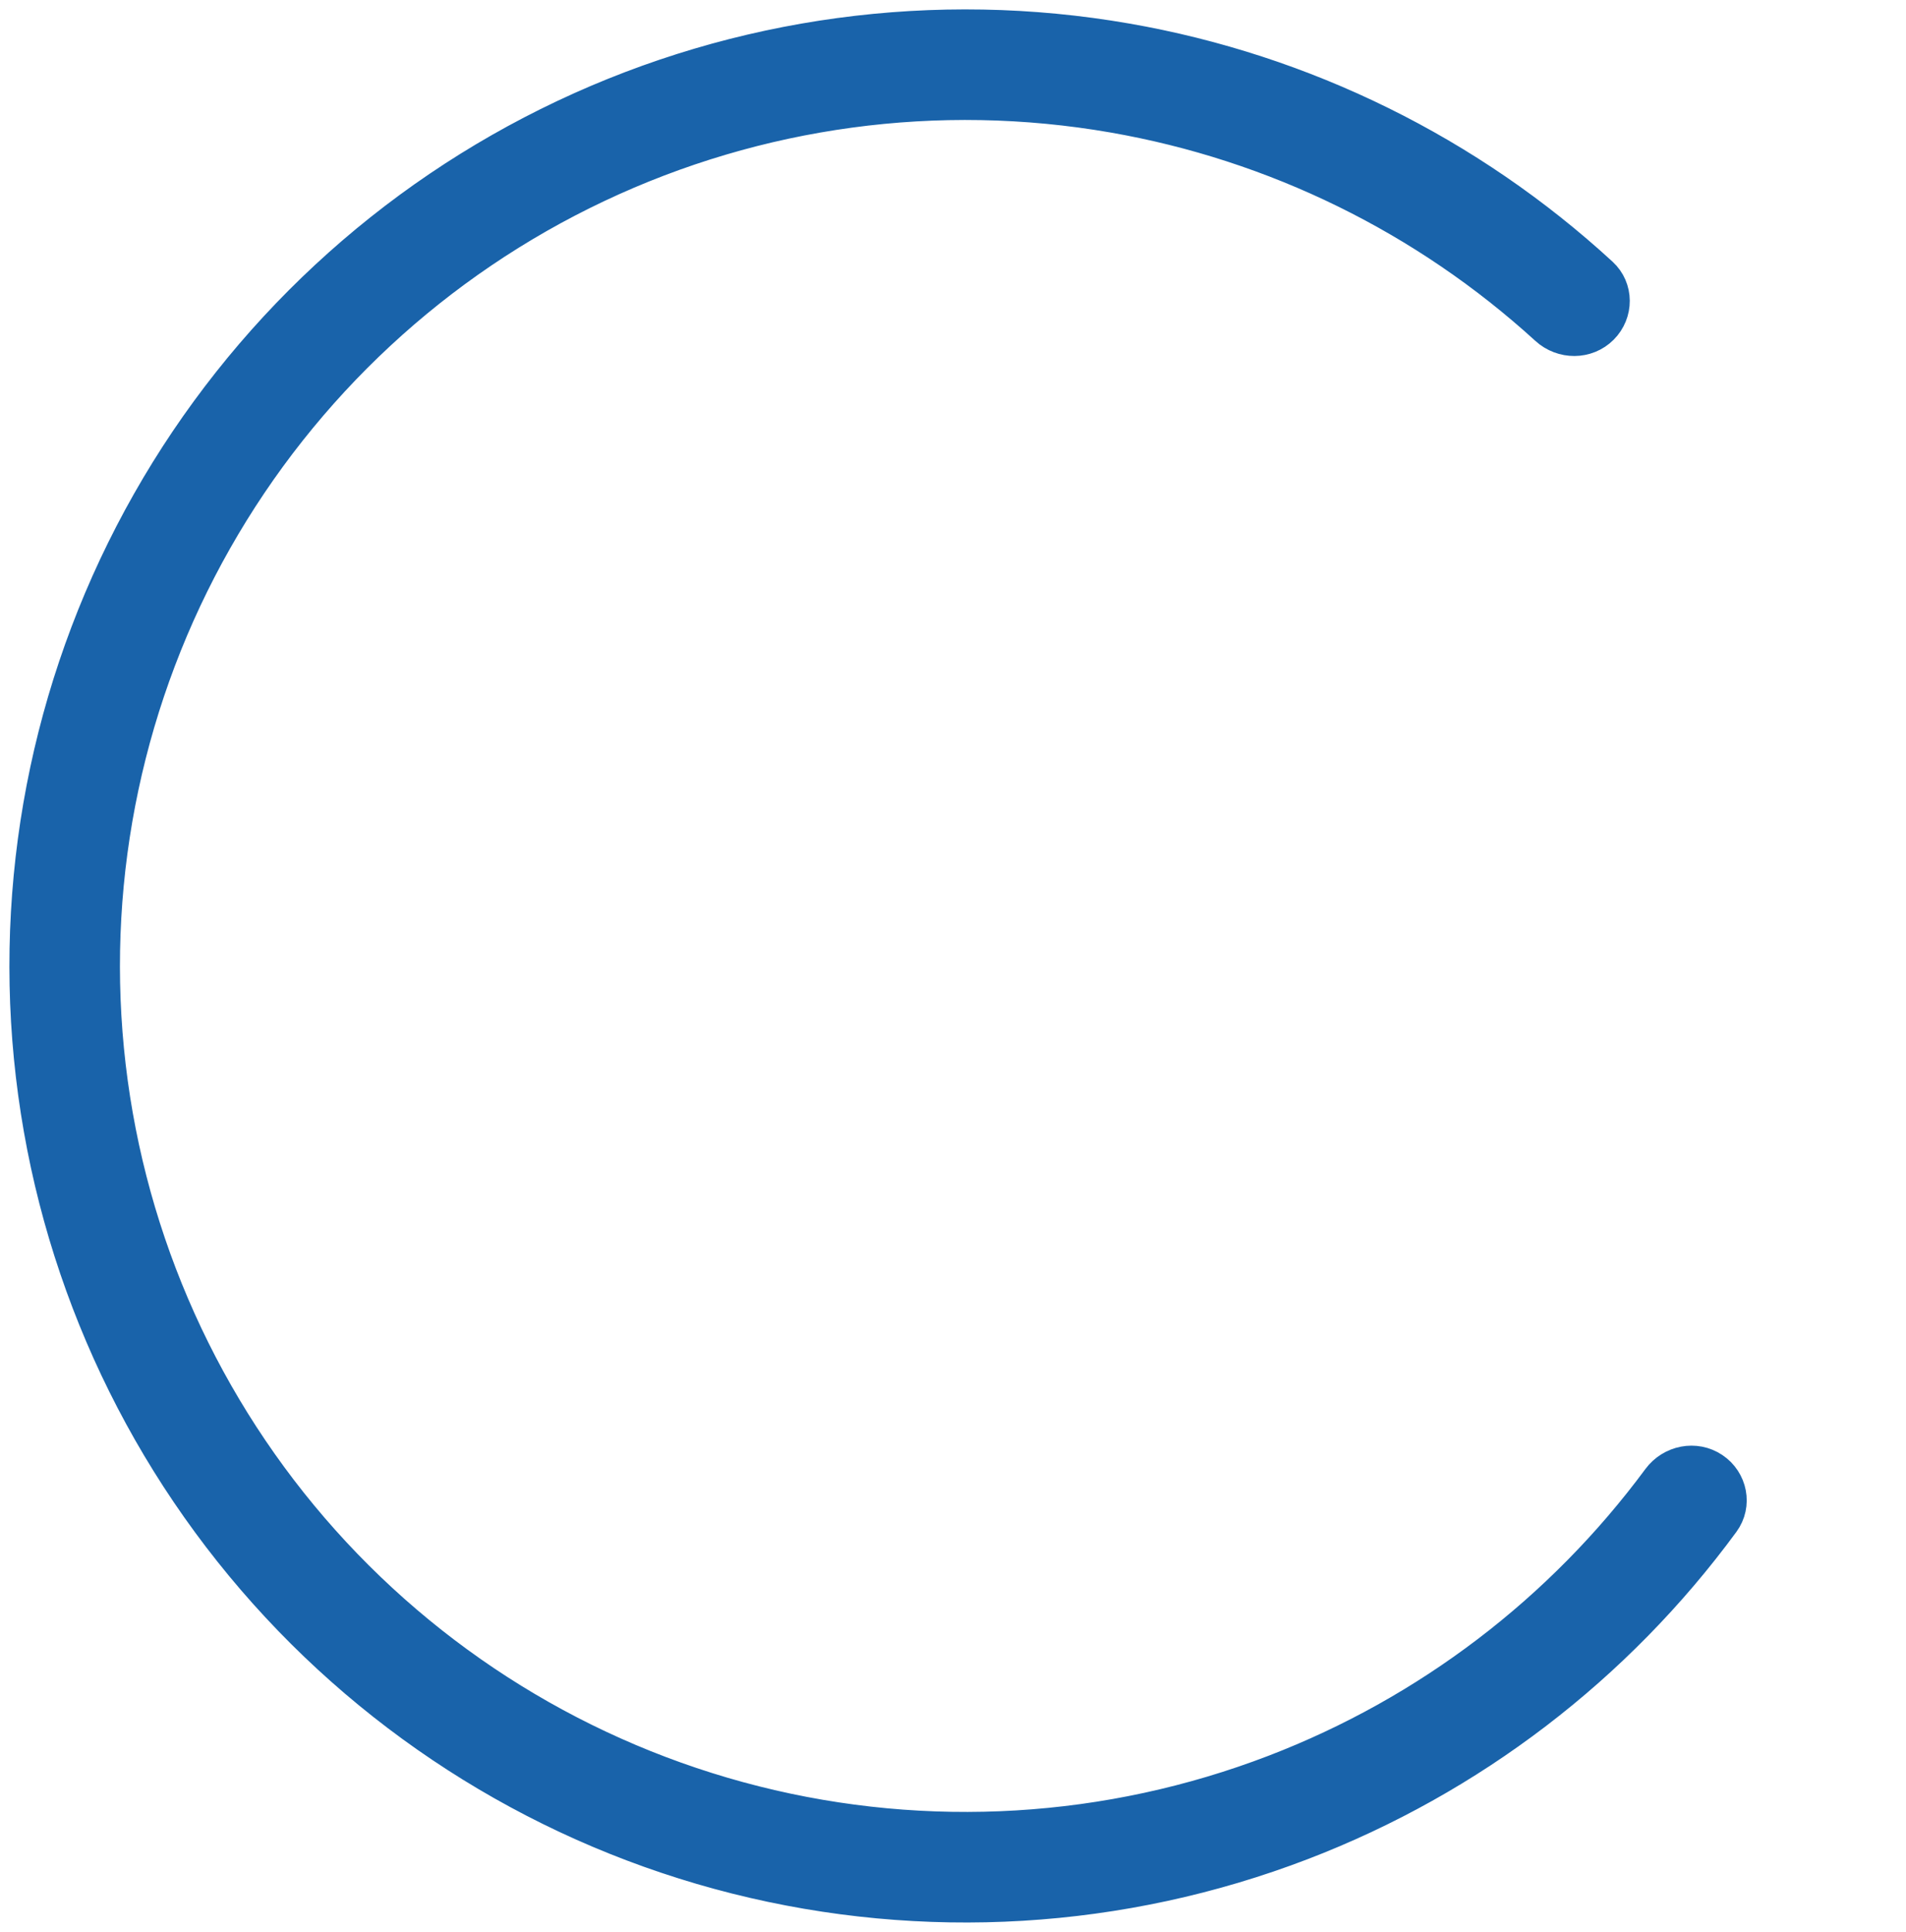 <svg width="152" height="154" viewBox="0 0 152 154" fill="none" xmlns="http://www.w3.org/2000/svg">
<path d="M127.801 26.199C129.034 24.966 129.038 22.962 127.754 21.782C117.184 12.066 104.028 5.573 89.839 3.107C74.612 0.461 58.939 2.584 44.965 9.186C30.99 15.787 19.397 26.545 11.769 39.987C4.142 53.429 0.854 68.9 2.354 84.282C3.855 99.664 10.071 114.207 20.152 125.922C30.234 137.636 43.688 145.951 58.675 149.727C73.662 153.503 89.449 152.557 103.878 147.018C117.323 141.857 128.976 132.943 137.469 121.368C138.5 119.962 138.109 117.996 136.661 117.025C135.213 116.054 133.257 116.445 132.22 117.847C124.456 128.343 113.845 136.429 101.615 141.123C88.401 146.196 73.943 147.062 60.218 143.604C46.492 140.146 34.171 132.531 24.938 121.803C15.706 111.075 10.013 97.756 8.639 83.669C7.265 69.582 10.276 55.414 17.261 43.103C24.246 30.793 34.864 20.941 47.662 14.895C60.46 8.849 74.813 6.905 88.758 9.328C101.665 11.571 113.638 17.453 123.285 26.251C124.573 27.426 126.568 27.432 127.801 26.199Z" fill="#1963AA" stroke="#1963AA" stroke-width="2.5" stroke-linejoin="round"/>
</svg>

